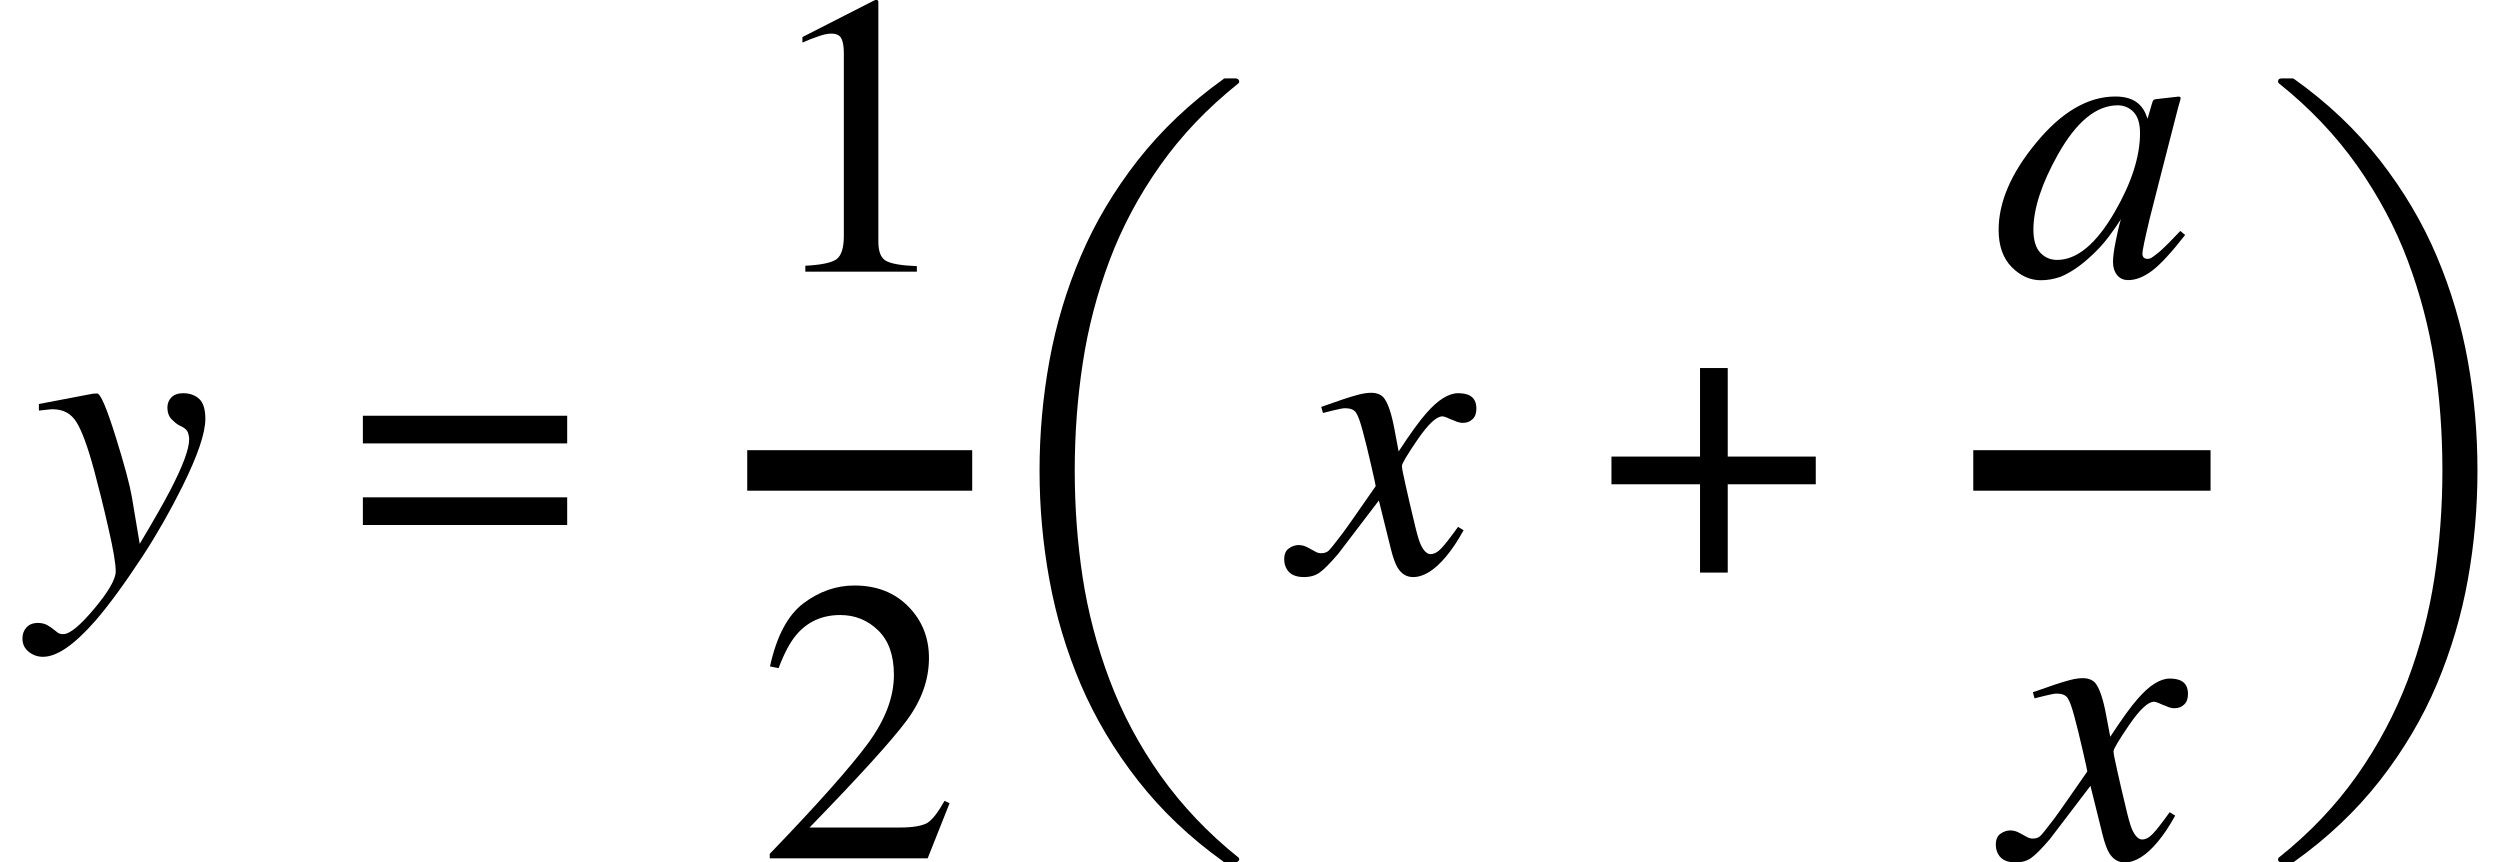 <svg xmlns="http://www.w3.org/2000/svg" xmlns:xlink="http://www.w3.org/1999/xlink" width="74.09pt" height="25.559pt" viewBox="0 0 74.09 25.559" version="1.1">
<defs>
<g>
<symbol overflow="visible" id="glyph0-0">
<path style="stroke:none;" d=""/>
</symbol>
<symbol overflow="visible" id="glyph0-1">
<path style="stroke:none;" d="M -0.312 1.945 C -0.312 1.82 -0.273 1.711 -0.195 1.625 C -0.117 1.535 0 1.488 0.148 1.488 C 0.246 1.488 0.328 1.508 0.406 1.543 C 0.48 1.582 0.555 1.633 0.641 1.703 L 0.719 1.766 C 0.742 1.785 0.77 1.797 0.801 1.809 C 0.828 1.816 0.859 1.82 0.898 1.82 C 1.09 1.82 1.395 1.57 1.82 1.062 C 2.242 0.559 2.453 0.188 2.453 -0.039 C 2.453 -0.258 2.383 -0.688 2.234 -1.328 C 2.09 -1.969 1.945 -2.539 1.812 -3.039 C 1.621 -3.742 1.445 -4.219 1.285 -4.469 C 1.129 -4.719 0.895 -4.844 0.586 -4.844 C 0.562 -4.844 0.523 -4.844 0.465 -4.836 C 0.41 -4.832 0.312 -4.82 0.176 -4.805 L 0.176 -5 L 1.773 -5.305 L 1.898 -5.312 C 1.996 -5.324 2.184 -4.887 2.461 -3.996 C 2.711 -3.195 2.867 -2.613 2.93 -2.25 L 3.164 -0.855 C 3.574 -1.543 3.875 -2.07 4.066 -2.438 C 4.441 -3.16 4.629 -3.664 4.629 -3.953 C 4.629 -4.02 4.617 -4.086 4.594 -4.152 C 4.57 -4.215 4.516 -4.273 4.43 -4.32 L 4.328 -4.371 C 4.266 -4.402 4.195 -4.461 4.109 -4.547 C 4.027 -4.633 3.984 -4.75 3.984 -4.891 C 3.984 -5.012 4.023 -5.117 4.102 -5.195 C 4.18 -5.277 4.297 -5.32 4.453 -5.32 C 4.648 -5.32 4.805 -5.262 4.93 -5.148 C 5.051 -5.031 5.109 -4.836 5.109 -4.559 C 5.109 -4.141 4.883 -3.469 4.422 -2.543 C 4.07 -1.836 3.68 -1.148 3.246 -0.484 C 2.703 0.344 2.234 0.98 1.844 1.43 C 1.223 2.137 0.711 2.492 0.297 2.492 C 0.137 2.492 -0.004 2.441 -0.125 2.344 C -0.25 2.246 -0.312 2.113 -0.312 1.945 Z M -0.312 1.945 "/>
</symbol>
<symbol overflow="visible" id="glyph0-2">
<path style="stroke:none;" d="M -0.336 -0.398 C -0.336 -0.551 -0.289 -0.66 -0.195 -0.723 C -0.102 -0.789 -0.004 -0.82 0.094 -0.82 C 0.141 -0.82 0.188 -0.812 0.234 -0.801 C 0.281 -0.785 0.332 -0.766 0.387 -0.734 L 0.594 -0.621 C 0.621 -0.605 0.645 -0.594 0.672 -0.59 C 0.695 -0.582 0.727 -0.578 0.758 -0.578 C 0.855 -0.578 0.93 -0.605 0.98 -0.652 C 1.035 -0.703 1.172 -0.875 1.391 -1.164 C 1.535 -1.355 1.859 -1.824 2.375 -2.566 C 2.375 -2.594 2.328 -2.805 2.238 -3.195 C 2.148 -3.59 2.066 -3.922 1.992 -4.195 C 1.918 -4.473 1.852 -4.656 1.793 -4.742 C 1.734 -4.832 1.625 -4.875 1.465 -4.875 C 1.41 -4.875 1.305 -4.855 1.141 -4.816 C 1.039 -4.793 0.93 -4.766 0.812 -4.734 L 0.762 -4.914 L 1.414 -5.141 C 1.582 -5.199 1.734 -5.242 1.879 -5.281 C 2.02 -5.316 2.141 -5.332 2.242 -5.332 C 2.406 -5.332 2.531 -5.281 2.613 -5.188 C 2.738 -5.031 2.844 -4.719 2.93 -4.258 L 3.055 -3.594 C 3.406 -4.133 3.68 -4.508 3.875 -4.727 C 4.051 -4.926 4.215 -5.078 4.371 -5.172 C 4.527 -5.27 4.676 -5.32 4.816 -5.32 C 4.949 -5.32 5.055 -5.301 5.141 -5.262 C 5.289 -5.191 5.359 -5.059 5.359 -4.863 C 5.359 -4.73 5.324 -4.625 5.25 -4.555 C 5.176 -4.48 5.078 -4.441 4.961 -4.441 C 4.918 -4.441 4.879 -4.445 4.84 -4.457 C 4.801 -4.465 4.758 -4.48 4.719 -4.5 L 4.562 -4.562 C 4.52 -4.582 4.48 -4.602 4.441 -4.613 C 4.402 -4.629 4.375 -4.633 4.352 -4.633 C 4.176 -4.633 3.934 -4.406 3.621 -3.953 C 3.309 -3.496 3.152 -3.234 3.152 -3.164 C 3.152 -3.105 3.188 -2.914 3.262 -2.594 C 3.332 -2.27 3.414 -1.93 3.5 -1.57 C 3.578 -1.23 3.641 -0.996 3.695 -0.867 C 3.785 -0.656 3.891 -0.551 4 -0.551 C 4.105 -0.551 4.215 -0.609 4.324 -0.727 C 4.434 -0.844 4.598 -1.055 4.816 -1.359 L 4.98 -1.258 C 4.812 -0.953 4.641 -0.695 4.461 -0.48 C 4.121 -0.074 3.797 0.129 3.484 0.129 C 3.289 0.129 3.137 0.035 3.023 -0.152 C 2.957 -0.262 2.891 -0.441 2.828 -0.691 L 2.469 -2.141 L 1.266 -0.562 C 1.031 -0.289 0.852 -0.105 0.723 -0.012 C 0.598 0.082 0.438 0.129 0.25 0.129 C 0 0.129 -0.168 0.051 -0.258 -0.105 C -0.309 -0.188 -0.336 -0.285 -0.336 -0.398 Z M -0.336 -0.398 "/>
</symbol>
<symbol overflow="visible" id="glyph0-3">
<path style="stroke:none;" d="M 4.371 -4.23 C 4.371 -4.512 4.305 -4.719 4.18 -4.852 C 4.051 -4.984 3.891 -5.051 3.711 -5.051 C 3.074 -5.051 2.48 -4.562 1.934 -3.586 C 1.453 -2.727 1.211 -1.984 1.211 -1.367 C 1.211 -1.055 1.281 -0.824 1.414 -0.684 C 1.551 -0.539 1.719 -0.469 1.914 -0.469 C 2.504 -0.469 3.074 -0.945 3.621 -1.891 C 4.121 -2.754 4.371 -3.535 4.371 -4.23 Z M 3.641 -5.312 C 3.949 -5.312 4.188 -5.234 4.352 -5.074 C 4.441 -4.988 4.516 -4.875 4.562 -4.734 L 4.594 -4.652 L 4.723 -5.098 C 4.738 -5.148 4.75 -5.184 4.766 -5.199 C 4.777 -5.219 4.805 -5.227 4.844 -5.234 L 5.508 -5.309 C 5.543 -5.309 5.562 -5.301 5.57 -5.289 C 5.574 -5.273 5.574 -5.25 5.566 -5.215 C 5.551 -5.164 5.539 -5.125 5.531 -5.094 C 5.523 -5.066 5.512 -5.023 5.496 -4.969 L 4.957 -2.871 C 4.84 -2.414 4.742 -2.02 4.656 -1.688 C 4.512 -1.086 4.441 -0.742 4.441 -0.656 C 4.441 -0.602 4.457 -0.562 4.484 -0.535 C 4.516 -0.512 4.551 -0.5 4.594 -0.5 C 4.629 -0.5 4.668 -0.508 4.707 -0.531 C 4.75 -0.555 4.797 -0.594 4.859 -0.641 L 4.957 -0.719 C 4.988 -0.746 5.023 -0.781 5.062 -0.816 C 5.102 -0.855 5.148 -0.898 5.203 -0.953 L 5.566 -1.328 L 5.707 -1.207 C 5.301 -0.688 4.977 -0.336 4.727 -0.148 C 4.48 0.035 4.25 0.129 4.023 0.129 C 3.879 0.129 3.77 0.078 3.688 -0.023 C 3.609 -0.125 3.57 -0.25 3.57 -0.406 C 3.57 -0.547 3.594 -0.746 3.648 -1.012 C 3.699 -1.273 3.75 -1.496 3.805 -1.676 C 3.734 -1.559 3.613 -1.387 3.449 -1.164 C 3.281 -0.938 3.078 -0.719 2.836 -0.508 C 2.551 -0.254 2.277 -0.078 2.016 0.031 C 1.812 0.102 1.617 0.133 1.43 0.133 C 1.113 0.133 0.828 0.004 0.57 -0.254 C 0.312 -0.516 0.18 -0.883 0.18 -1.359 C 0.18 -2.18 0.547 -3.035 1.281 -3.926 C 2.039 -4.852 2.828 -5.312 3.641 -5.312 Z M 3.641 -5.312 "/>
</symbol>
<symbol overflow="visible" id="glyph1-0">
<path style="stroke:none;" d=""/>
</symbol>
<symbol overflow="visible" id="glyph1-1">
<path style="stroke:none;" d="M 6.414 -2.234 L 6.414 -1.414 L 0.359 -1.414 L 0.359 -2.234 Z M 6.414 -4.652 L 6.414 -3.832 L 0.359 -3.832 L 0.359 -4.652 Z M 6.414 -4.652 "/>
</symbol>
<symbol overflow="visible" id="glyph1-2">
<path style="stroke:none;" d="M 2.984 -6.062 L 3.805 -6.062 L 3.805 -3.438 L 6.414 -3.438 L 6.414 -2.617 L 3.805 -2.617 L 3.805 0 L 2.984 0 L 2.984 -2.617 L 0.359 -2.617 L 0.359 -3.438 L 2.984 -3.438 Z M 2.984 -6.062 "/>
</symbol>
<symbol overflow="visible" id="glyph2-0">
<path style="stroke:none;" d=""/>
</symbol>
<symbol overflow="visible" id="glyph2-1">
<path style="stroke:none;" d="M 3.551 -8.051 C 3.566 -8.031 3.574 -8.016 3.578 -8.008 C 3.578 -7.996 3.578 -7.977 3.578 -7.938 L 3.578 -0.883 C 3.578 -0.582 3.66 -0.391 3.82 -0.312 C 3.98 -0.23 4.281 -0.18 4.719 -0.164 L 4.719 0 L 1.414 0 L 1.414 -0.176 C 1.887 -0.199 2.195 -0.266 2.336 -0.367 C 2.48 -0.473 2.555 -0.703 2.555 -1.055 L 2.555 -6.48 C 2.555 -6.668 2.531 -6.812 2.484 -6.906 C 2.438 -7.004 2.336 -7.055 2.18 -7.055 C 2.078 -7.055 1.945 -7.027 1.785 -6.969 C 1.621 -6.914 1.469 -6.852 1.328 -6.789 L 1.328 -6.953 L 3.48 -8.051 Z M 3.551 -8.051 "/>
</symbol>
<symbol overflow="visible" id="glyph2-2">
<path style="stroke:none;" d="M 0.359 -0.133 C 1.789 -1.617 2.758 -2.711 3.27 -3.406 C 3.781 -4.102 4.039 -4.777 4.039 -5.438 C 4.039 -6.016 3.883 -6.457 3.57 -6.758 C 3.258 -7.062 2.883 -7.211 2.449 -7.211 C 1.914 -7.211 1.48 -7.016 1.148 -6.625 C 0.965 -6.41 0.789 -6.082 0.621 -5.637 L 0.367 -5.688 C 0.562 -6.586 0.895 -7.211 1.363 -7.562 C 1.828 -7.91 2.328 -8.086 2.867 -8.086 C 3.527 -8.086 4.059 -7.879 4.469 -7.461 C 4.875 -7.047 5.078 -6.539 5.078 -5.938 C 5.078 -5.297 4.859 -4.68 4.418 -4.086 C 3.977 -3.492 3.016 -2.434 1.539 -0.914 L 4.23 -0.914 C 4.605 -0.914 4.867 -0.961 5.023 -1.047 C 5.176 -1.137 5.344 -1.359 5.539 -1.703 L 5.688 -1.633 L 5.039 0 L 0.359 0 Z M 0.359 -0.133 "/>
</symbol>
<symbol overflow="visible" id="glyph3-0">
<path style="stroke:none;" d=""/>
</symbol>
<symbol overflow="visible" id="glyph3-1">
<path style="stroke:none;" d="M 7.945 22.824 C 6.961 22.121 6.117 21.32 5.414 20.422 C 4.711 19.523 4.148 18.578 3.719 17.578 C 3.293 16.578 2.984 15.543 2.789 14.477 C 2.594 13.41 2.496 12.328 2.496 11.234 C 2.496 10.137 2.594 9.051 2.789 7.98 C 2.984 6.91 3.293 5.875 3.719 4.879 C 4.141 3.883 4.707 2.938 5.41 2.035 C 6.117 1.137 6.961 0.336 7.945 -0.367 C 7.945 -0.383 7.965 -0.387 8.004 -0.387 L 8.312 -0.387 C 8.336 -0.387 8.359 -0.379 8.383 -0.359 C 8.402 -0.34 8.414 -0.32 8.414 -0.297 C 8.414 -0.273 8.406 -0.254 8.391 -0.242 C 7.477 0.488 6.703 1.297 6.074 2.188 C 5.441 3.082 4.941 4.02 4.57 5.008 C 4.199 5.996 3.934 7.008 3.777 8.047 C 3.617 9.09 3.539 10.152 3.539 11.234 C 3.539 12.316 3.617 13.371 3.773 14.398 C 3.93 15.422 4.195 16.438 4.57 17.434 C 4.945 18.434 5.449 19.379 6.082 20.273 C 6.715 21.164 7.484 21.977 8.391 22.703 C 8.406 22.715 8.414 22.734 8.414 22.758 C 8.414 22.777 8.402 22.797 8.379 22.816 C 8.355 22.836 8.336 22.844 8.312 22.844 L 8.004 22.844 C 7.965 22.844 7.945 22.84 7.945 22.824 Z M 7.945 22.824 "/>
</symbol>
<symbol overflow="visible" id="glyph3-2">
<path style="stroke:none;" d="M 0.516 22.844 C 0.445 22.844 0.41 22.816 0.41 22.758 C 0.41 22.734 0.418 22.715 0.434 22.703 C 1.348 21.977 2.117 21.164 2.75 20.27 C 3.379 19.375 3.875 18.438 4.25 17.453 C 4.621 16.469 4.883 15.461 5.043 14.43 C 5.199 13.402 5.281 12.332 5.281 11.227 C 5.281 10.105 5.199 9.035 5.043 8.016 C 4.883 6.992 4.621 5.992 4.254 5.012 C 3.887 4.031 3.383 3.094 2.75 2.191 C 2.113 1.293 1.34 0.48 0.434 -0.242 C 0.418 -0.254 0.41 -0.273 0.41 -0.297 C 0.41 -0.359 0.445 -0.387 0.516 -0.387 L 0.828 -0.387 C 0.855 -0.387 0.875 -0.383 0.891 -0.367 C 1.879 0.336 2.727 1.141 3.43 2.039 C 4.133 2.941 4.695 3.891 5.117 4.891 C 5.539 5.891 5.844 6.922 6.035 7.988 C 6.227 9.055 6.32 10.137 6.32 11.234 C 6.32 12.328 6.227 13.406 6.035 14.469 C 5.844 15.531 5.539 16.562 5.117 17.566 C 4.695 18.566 4.133 19.516 3.43 20.418 C 2.727 21.316 1.879 22.121 0.891 22.824 C 0.875 22.84 0.852 22.844 0.828 22.844 Z M 0.516 22.844 "/>
</symbol>
</g>
</defs>
<g id="surface25">
<g style="fill:rgb(0%,0%,0%);fill-opacity:1;">
  <use xlink:href="#glyph0-1" x="0.977" y="16.973"/>
</g>
<g style="fill:rgb(0%,0%,0%);fill-opacity:1;">
  <use xlink:href="#glyph1-1" x="10.395" y="16.973"/>
</g>
<path style="fill:none;stroke-width:1.2;stroke-linecap:butt;stroke-linejoin:miter;stroke:rgb(0%,0%,0%);stroke-opacity:1;stroke-miterlimit:10;" d="M 22.145 -3.03 L 28.812 -3.03 " transform="matrix(1,0,0,1,0,16.972)"/>
<g style="fill:rgb(0%,0%,0%);fill-opacity:1;">
  <use xlink:href="#glyph2-1" x="22.453" y="8.051"/>
</g>
<g style="fill:rgb(0%,0%,0%);fill-opacity:1;">
  <use xlink:href="#glyph2-2" x="22.453" y="25.438"/>
</g>
<g style="fill:rgb(0%,0%,0%);fill-opacity:1;">
  <use xlink:href="#glyph3-1" x="28.312" y="2.711"/>
</g>
<g style="fill:rgb(0%,0%,0%);fill-opacity:1;">
  <use xlink:href="#glyph0-2" x="38.395" y="16.973"/>
</g>
<g style="fill:rgb(0%,0%,0%);fill-opacity:1;">
  <use xlink:href="#glyph1-2" x="47.398" y="16.969"/>
</g>
<path style="fill:none;stroke-width:1.2;stroke-linecap:butt;stroke-linejoin:miter;stroke:rgb(0%,0%,0%);stroke-opacity:1;stroke-miterlimit:10;" d="M 58.48 -3.03 L 65.512 -3.03 " transform="matrix(1,0,0,1,0,16.972)"/>
<g style="fill:rgb(0%,0%,0%);fill-opacity:1;">
  <use xlink:href="#glyph0-3" x="59.051" y="8.172"/>
</g>
<g style="fill:rgb(0%,0%,0%);fill-opacity:1;">
  <use xlink:href="#glyph0-2" x="59.484" y="25.43"/>
</g>
<g style="fill:rgb(0%,0%,0%);fill-opacity:1;">
  <use xlink:href="#glyph3-2" x="67.102" y="2.711"/>
</g>
</g>
</svg>
